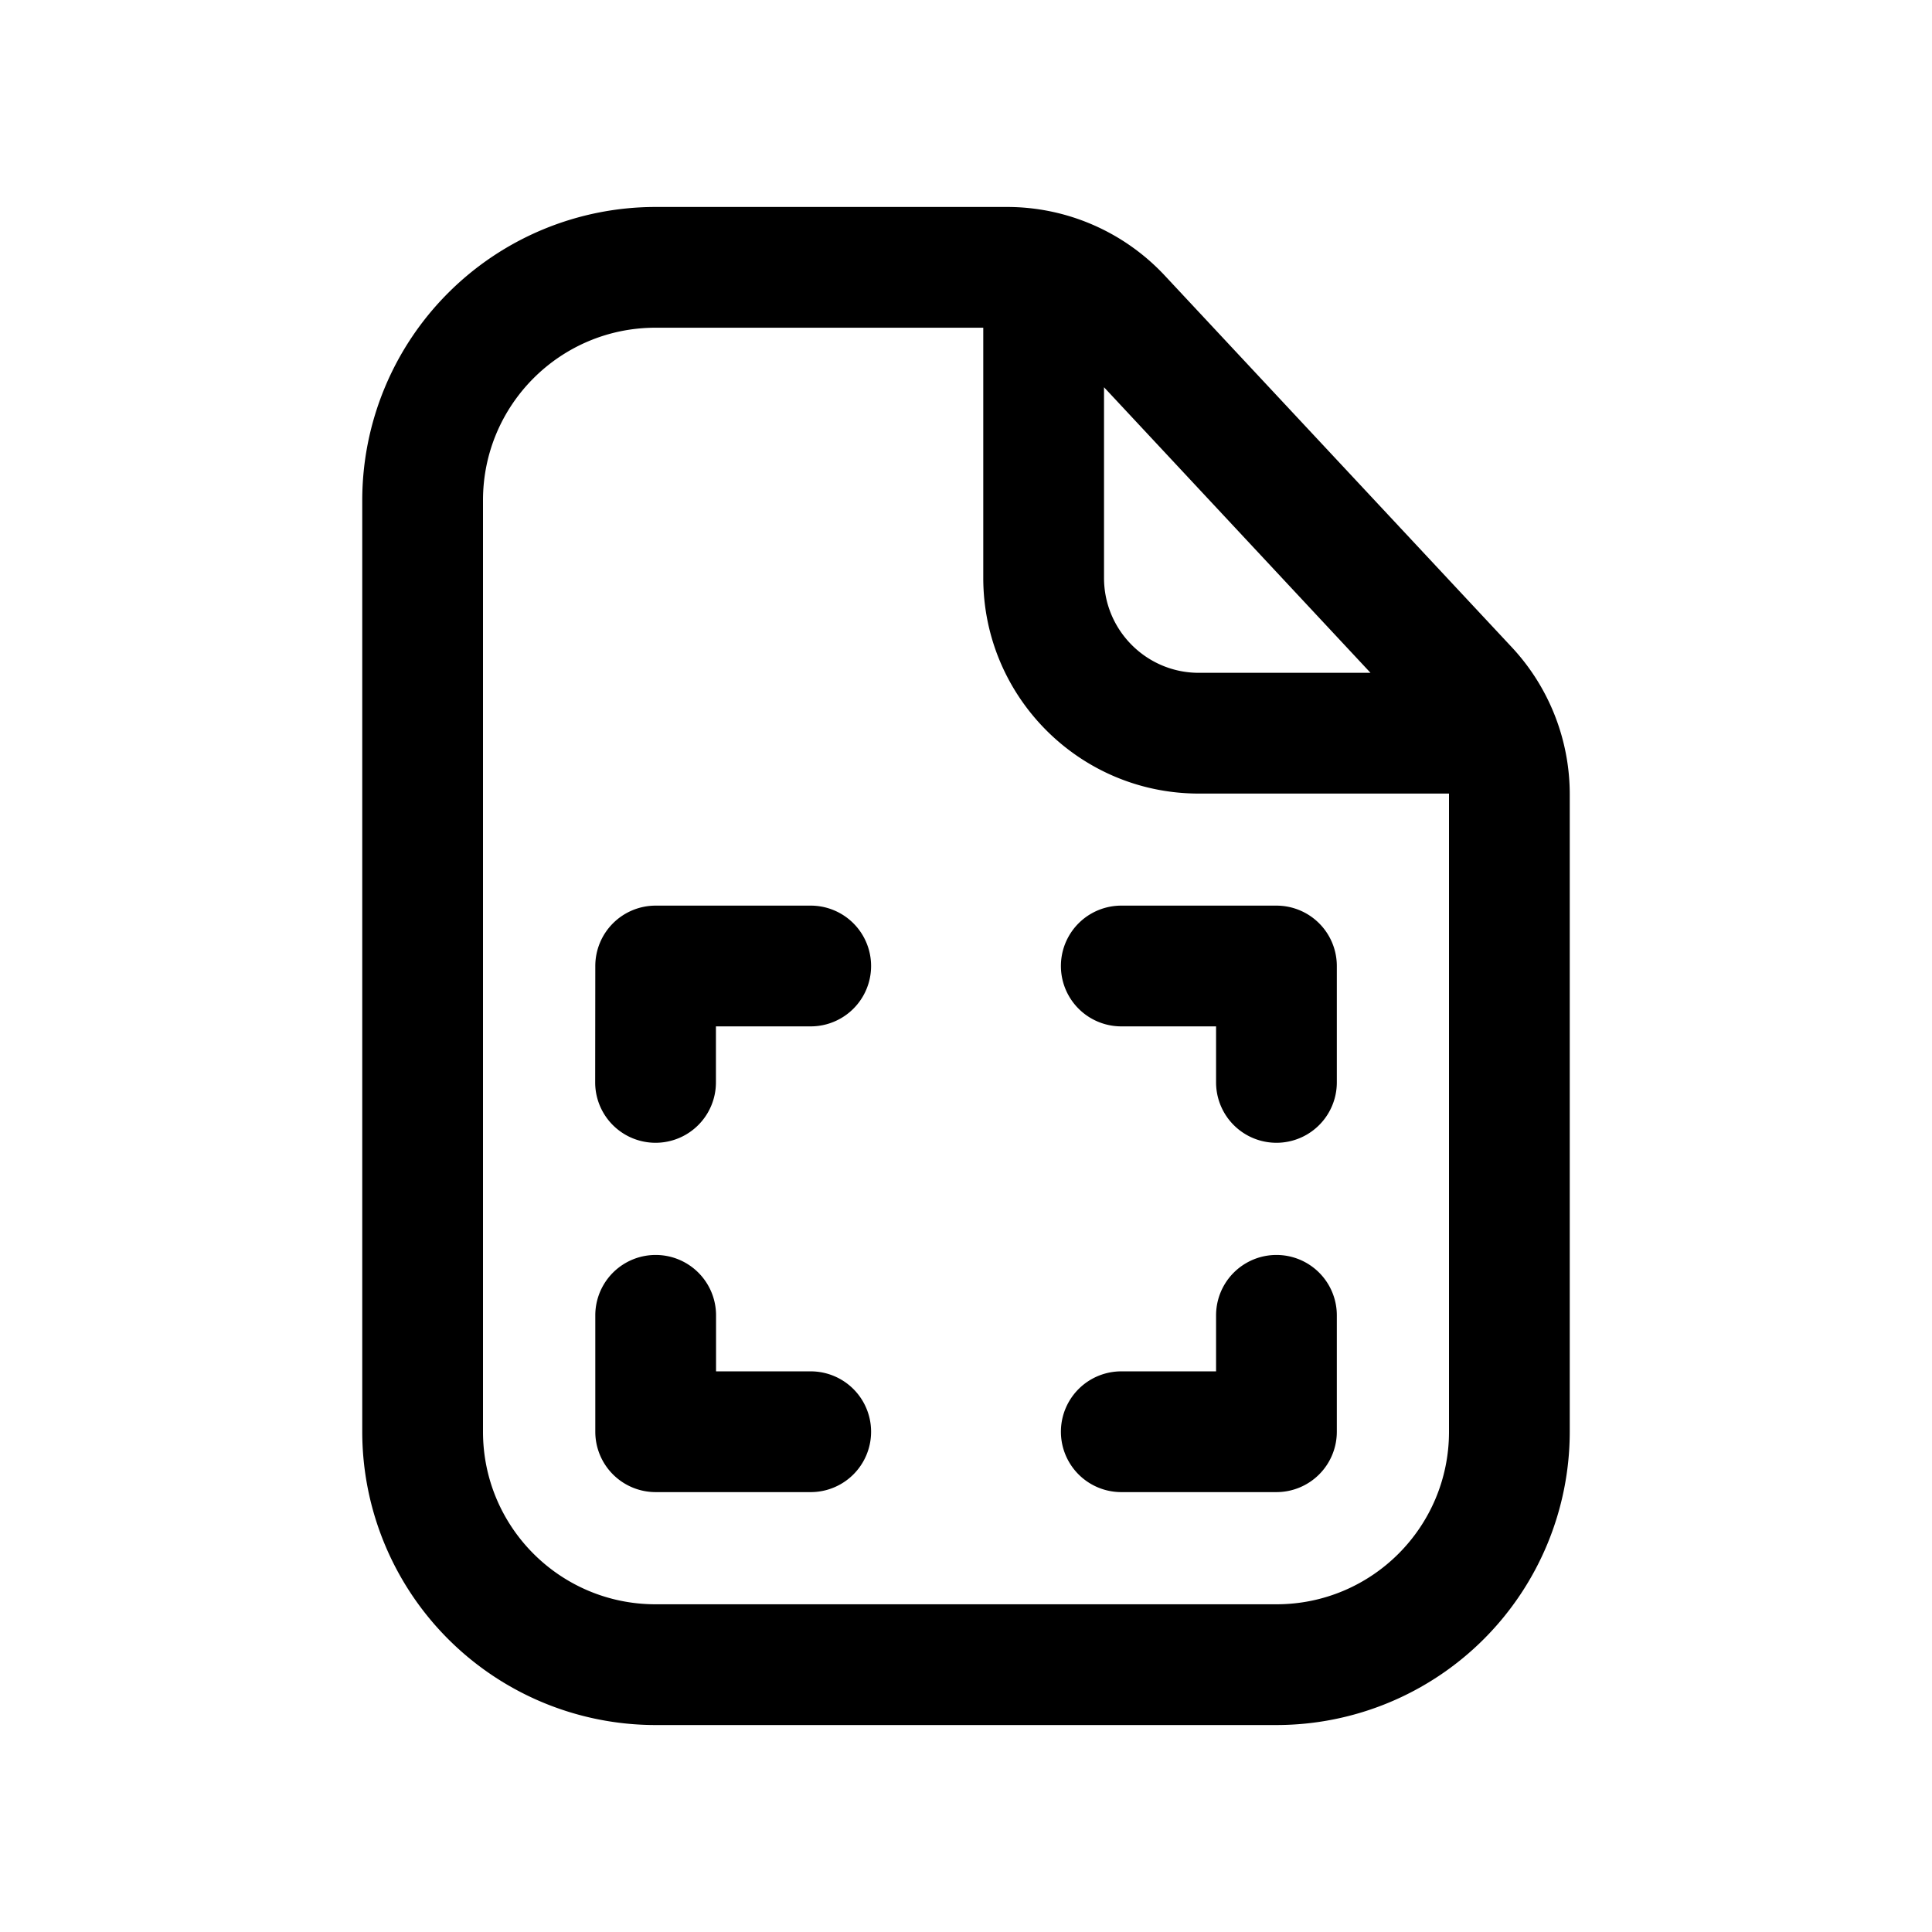 <svg xmlns="http://www.w3.org/2000/svg" width="16" height="16" fill="none" class="persona-icon" viewBox="0 0 16 16"><path fill="currentColor" d="M10.571 12.357a.5.5 0 0 0 .5-.5v-.964a.5.5 0 1 0-1 0v.464h-.785a.5.5 0 1 0 0 1zM6.714 12.357a.5.5 0 0 0 0-1H5.93v-.464a.5.5 0 1 0-1 0v.964a.5.5 0 0 0 .5.5zM10.071 8.964a.5.5 0 1 0 1 0V8a.5.5 0 0 0-.5-.5H9.286a.5.5 0 0 0 0 1h.785zM4.929 8.964a.5.5 0 1 0 1 0V8.5h.785a.5.5 0 1 0 0-1H5.43a.5.5 0 0 0-.5.5z"/><path fill="currentColor" fill-rule="evenodd" d="M3 4.143a2.43 2.43 0 0 1 2.429-2.429H8.34c.495 0 .968.206 1.306.568L12.52 5.36c.308.33.48.766.48 1.218v5.28a2.43 2.43 0 0 1-2.429 2.428H5.43A2.43 2.43 0 0 1 3 11.857zm2.429-1.429c-.79 0-1.429.64-1.429 1.429v7.714c0 .79.64 1.429 1.429 1.429h5.142c.79 0 1.429-.64 1.429-1.429V6.572H9.928c-.986 0-1.785-.8-1.785-1.786V2.714zm3.714.493v1.579c0 .434.352.786.785.786h1.422z" clip-rule="evenodd"/></svg>